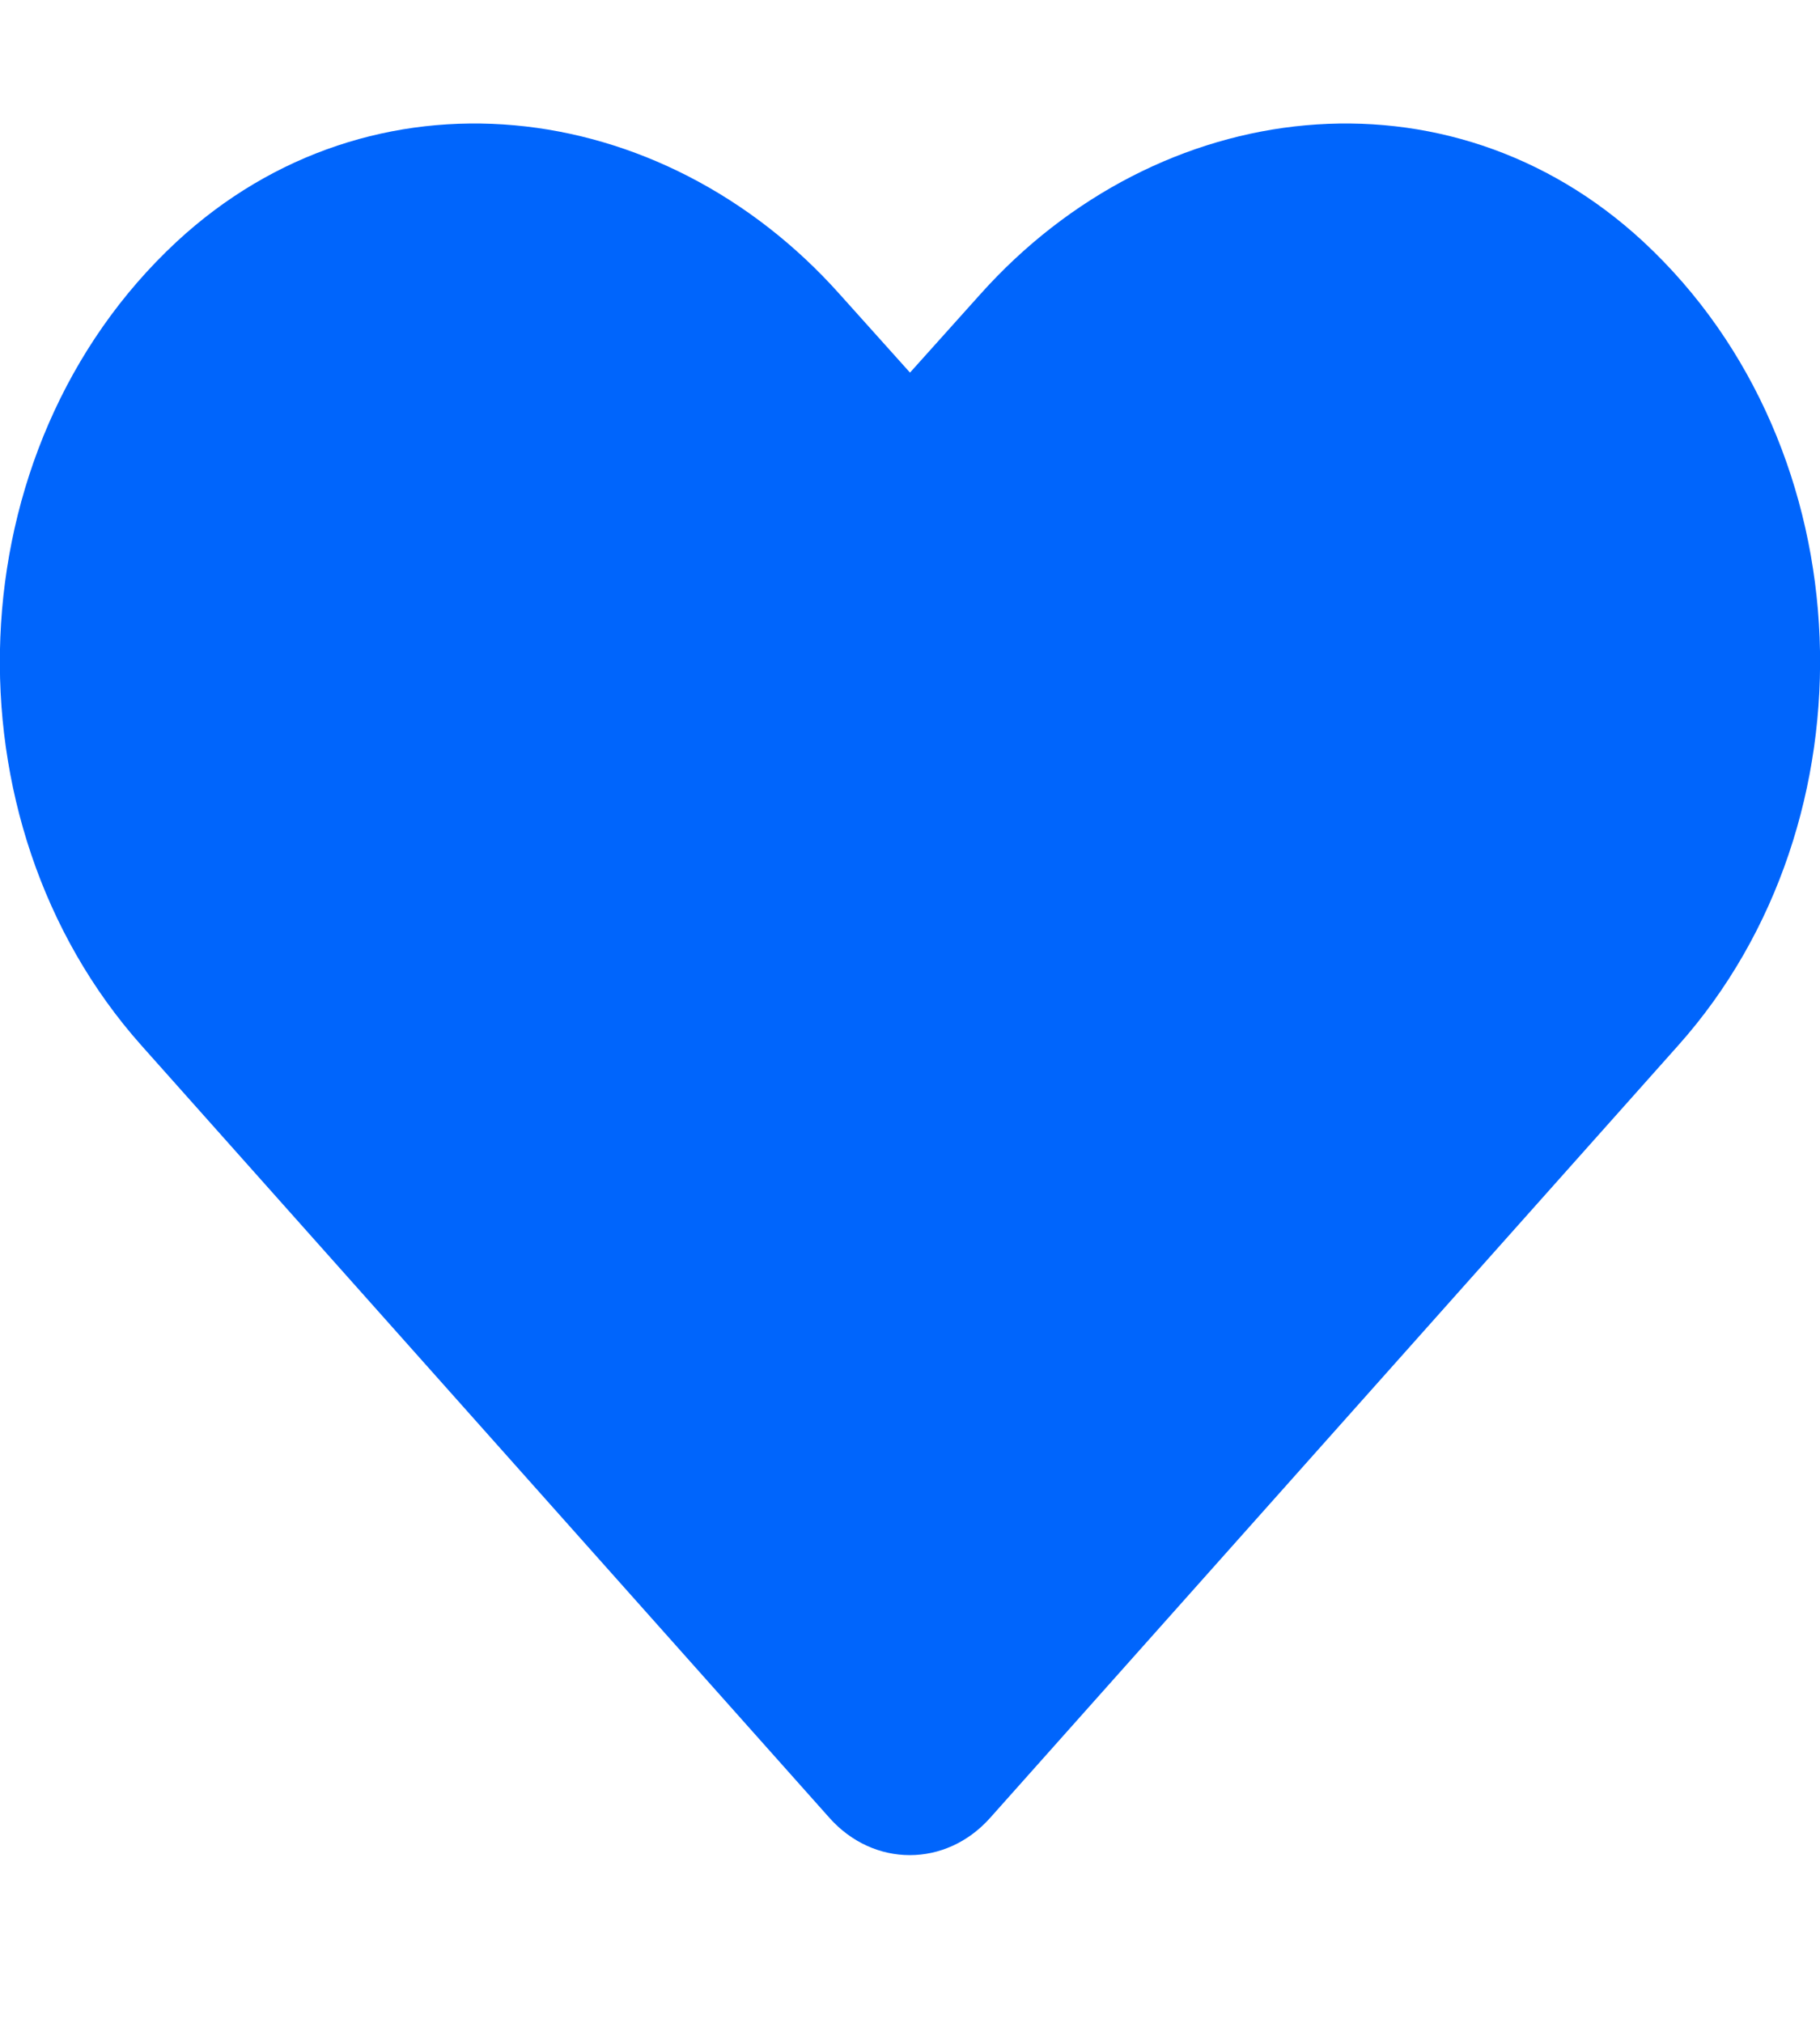 <?xml version="1.0" encoding="UTF-8"?>
<svg xmlns="http://www.w3.org/2000/svg" xmlns:xlink="http://www.w3.org/1999/xlink" width="18pt" height="20pt" viewBox="0 0 18 20" version="1.1">
<g id="surface1">
<path style=" stroke:none;fill-rule:nonzero;fill:rgb(0%,39.608%,98.824%);fill-opacity:1;" d="M 16.254 2.391 C 14.328 0.605 11.461 0.93 9.691 2.914 L 9 3.684 L 8.309 2.914 C 6.543 0.93 3.672 0.605 1.746 2.391 C -0.461 4.441 -0.578 8.117 1.398 10.336 L 8.203 17.973 C 8.641 18.465 9.355 18.465 9.793 17.973 L 16.598 10.336 C 18.578 8.117 18.461 4.441 16.254 2.391 Z M 16.254 2.391 "/>
</g>
</svg>
